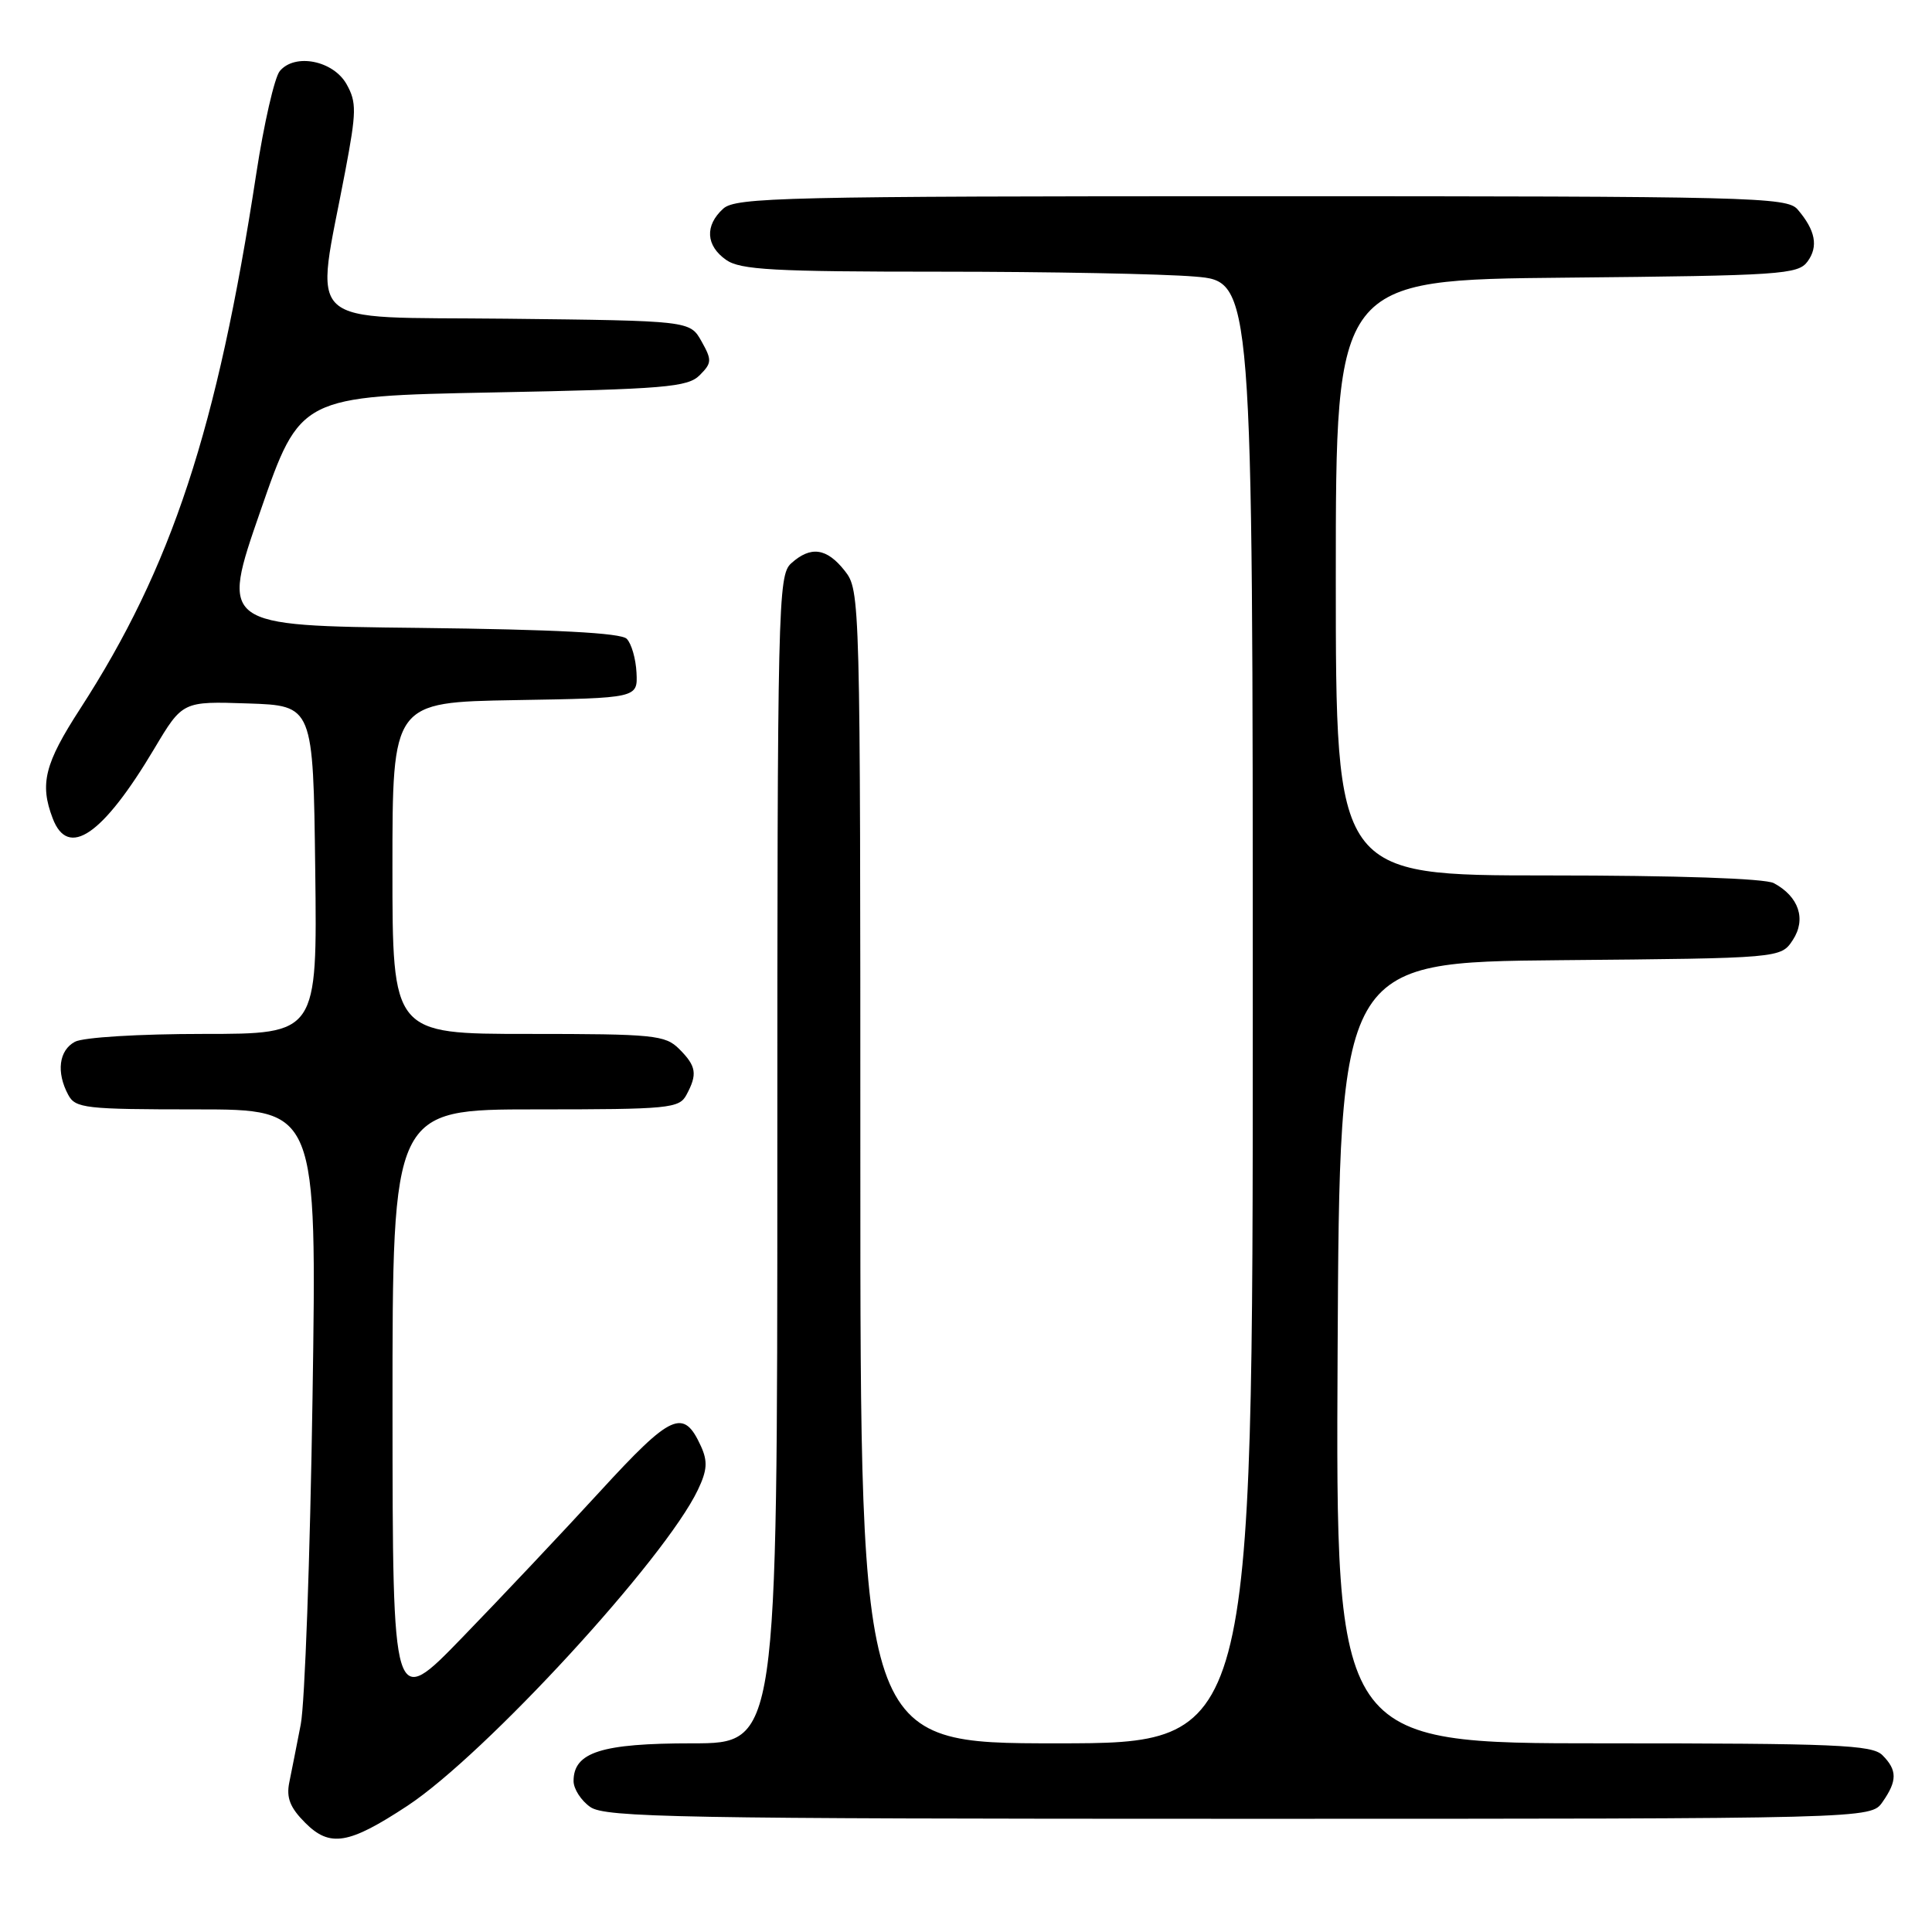 <?xml version="1.0" encoding="UTF-8" standalone="no"?>
<!DOCTYPE svg PUBLIC "-//W3C//DTD SVG 1.1//EN" "http://www.w3.org/Graphics/SVG/1.1/DTD/svg11.dtd" >
<svg xmlns="http://www.w3.org/2000/svg" xmlns:xlink="http://www.w3.org/1999/xlink" version="1.1" viewBox="0 0 256 256">
 <g >
 <path fill="currentColor"
d=" M 53.97 239.29 C 64.28 232.50 88.13 206.56 92.48 197.40 C 93.71 194.82 93.79 193.63 92.88 191.63 C 90.57 186.57 89.00 187.27 79.50 197.63 C 74.55 203.03 66.34 211.73 61.26 216.97 C 52.03 226.50 52.03 226.50 52.01 186.75 C 52.00 147.00 52.00 147.00 70.96 147.00 C 88.69 147.00 90.00 146.87 90.96 145.07 C 92.44 142.32 92.27 141.27 90.00 139.00 C 88.15 137.15 86.67 137.00 70.00 137.00 C 52.00 137.00 52.00 137.00 52.00 115.02 C 52.00 93.05 52.00 93.05 68.25 92.77 C 84.50 92.50 84.50 92.50 84.34 89.14 C 84.25 87.29 83.67 85.27 83.04 84.64 C 82.26 83.86 73.59 83.41 55.57 83.20 C 29.23 82.91 29.23 82.91 34.51 67.70 C 39.78 52.50 39.78 52.50 65.36 52.00 C 88.12 51.56 91.13 51.30 92.71 49.72 C 94.33 48.10 94.35 47.71 92.95 45.22 C 91.42 42.50 91.42 42.50 67.09 42.23 C 39.60 41.93 41.74 43.89 45.75 22.67 C 47.24 14.80 47.26 13.55 45.93 11.17 C 44.17 8.02 39.07 7.01 37.07 9.42 C 36.38 10.25 34.97 16.39 33.95 23.06 C 28.77 56.90 22.76 75.16 10.62 93.92 C 5.91 101.19 5.24 103.87 6.98 108.43 C 9.02 113.82 13.61 110.68 20.44 99.21 C 24.19 92.92 24.19 92.92 32.85 93.21 C 41.50 93.50 41.50 93.50 41.77 115.25 C 42.04 137.00 42.04 137.00 26.95 137.00 C 18.47 137.00 11.02 137.45 9.93 138.04 C 7.81 139.17 7.43 142.07 9.04 145.07 C 9.99 146.85 11.27 147.00 26.03 147.00 C 41.99 147.00 41.99 147.00 41.41 185.25 C 41.09 206.29 40.39 225.75 39.85 228.50 C 39.32 231.25 38.63 234.71 38.33 236.19 C 37.92 238.22 38.44 239.53 40.45 241.54 C 43.72 244.81 46.20 244.40 53.97 239.29 Z  M 249.44 238.78 C 251.41 235.97 251.41 234.55 249.43 232.57 C 248.06 231.20 243.30 231.00 212.42 231.00 C 176.98 231.00 176.98 231.00 177.24 179.25 C 177.50 127.50 177.50 127.50 206.74 127.23 C 235.97 126.97 235.97 126.97 237.56 124.55 C 239.36 121.80 238.36 118.80 235.04 117.02 C 233.87 116.40 222.28 116.00 205.07 116.00 C 177.00 116.00 177.00 116.00 177.00 76.54 C 177.00 37.08 177.00 37.08 207.58 36.79 C 235.97 36.52 238.26 36.37 239.51 34.65 C 240.97 32.66 240.56 30.51 238.19 27.75 C 236.79 26.11 232.14 26.00 167.17 26.00 C 103.89 26.00 97.49 26.15 95.83 27.65 C 93.37 29.88 93.52 32.55 96.22 34.44 C 98.10 35.76 102.54 36.00 124.57 36.00 C 138.94 36.00 154.14 36.29 158.35 36.65 C 166.00 37.29 166.00 37.29 166.00 134.15 C 166.00 231.00 166.00 231.00 140.00 231.00 C 114.00 231.00 114.00 231.00 114.00 154.63 C 114.00 78.89 113.98 78.25 111.93 75.63 C 109.54 72.60 107.42 72.31 104.83 74.65 C 103.09 76.23 103.00 79.99 103.00 153.65 C 103.00 231.00 103.00 231.00 91.72 231.00 C 79.69 231.00 76.00 232.17 76.00 236.00 C 76.00 237.04 77.00 238.59 78.22 239.44 C 80.19 240.82 90.01 241.00 164.17 241.00 C 247.89 241.00 247.89 241.00 249.44 238.78 Z "/>
</g>
</svg>
